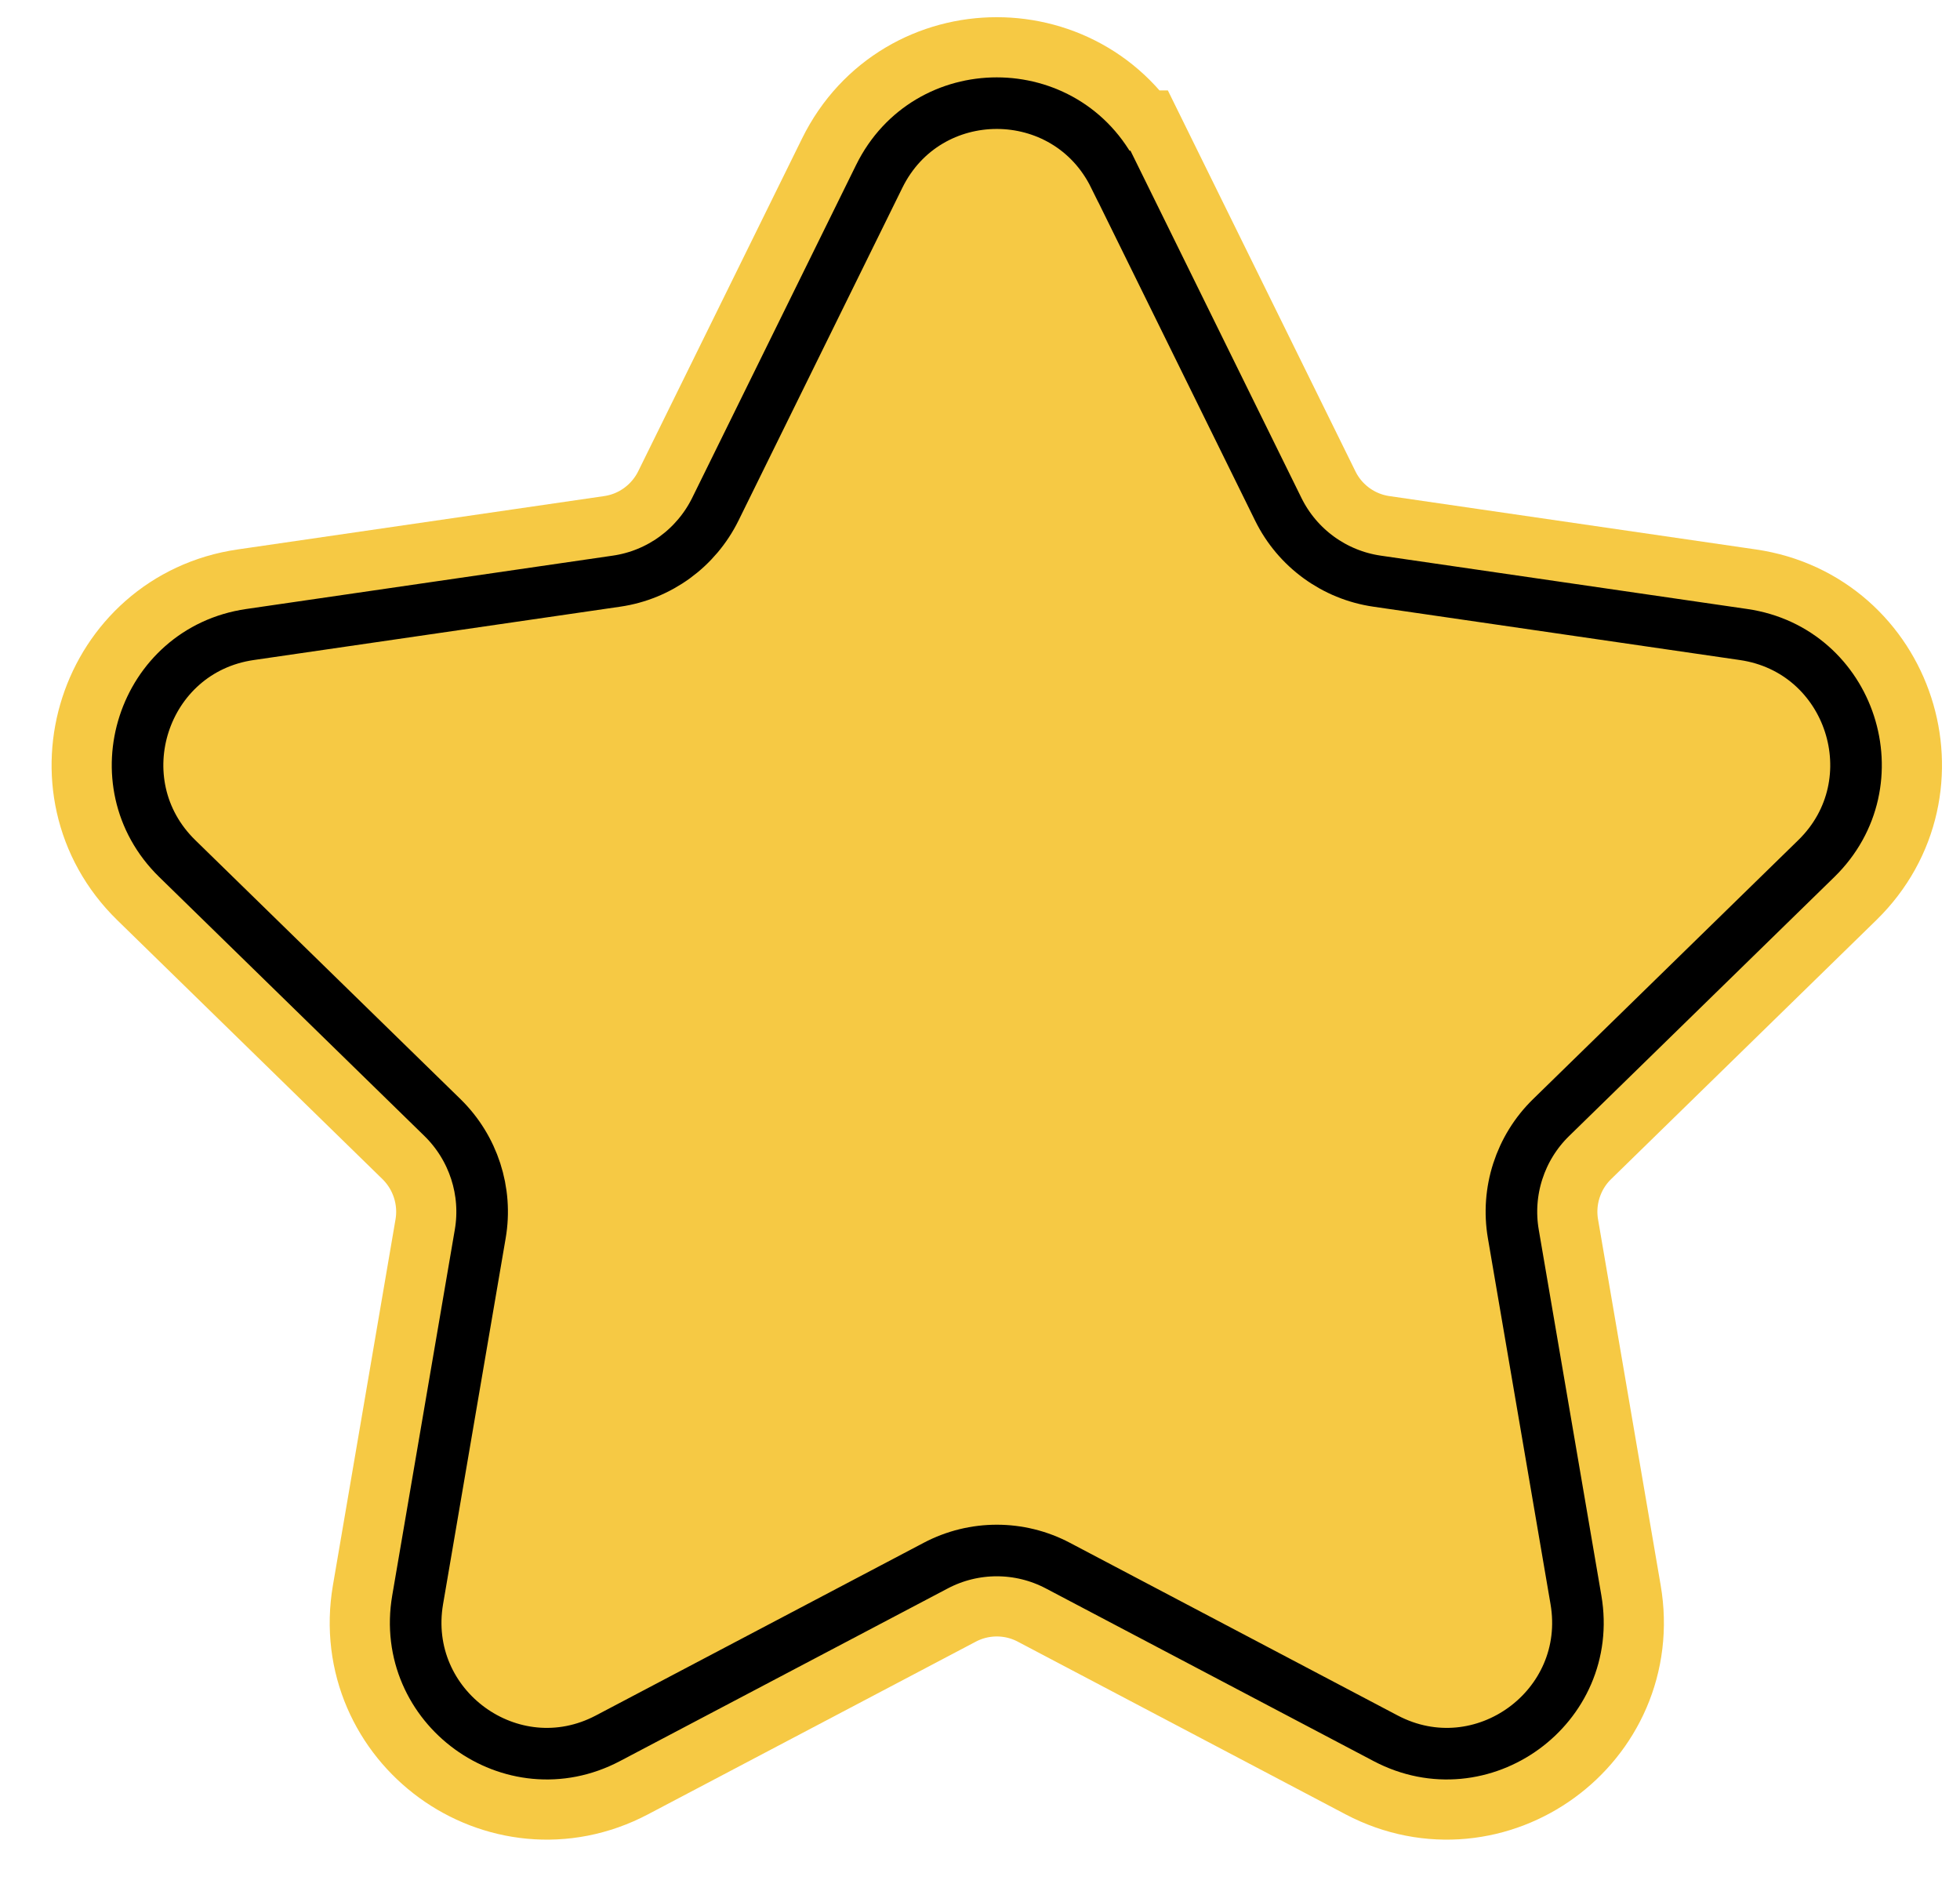 <svg width="57" height="55" viewBox="0 0 57 55" fill="none" xmlns="http://www.w3.org/2000/svg">
<g id="feedback">
<path id="Vector" d="M32.408 5.13L37.175 14.812C37.73 15.939 38.804 16.721 40.046 16.901L50.707 18.453C53.835 18.908 55.084 22.76 52.821 24.969L45.106 32.503C44.208 33.38 43.797 34.647 44.01 35.886L45.831 46.525C46.366 49.647 43.096 52.026 40.298 50.553L30.763 45.53C29.652 44.945 28.325 44.945 27.214 45.53L17.678 50.553C14.881 52.026 11.613 49.647 12.146 46.525L13.966 35.886C14.179 34.647 13.768 33.383 12.87 32.503L5.155 24.969C2.893 22.76 4.142 18.908 7.269 18.453L17.93 16.901C19.173 16.721 20.244 15.939 20.802 14.812L25.569 5.13C26.966 2.29 31.008 2.29 32.406 5.13H32.408Z" fill="#F6C944" stroke="#F6C944" stroke-width="5" stroke-miterlimit="10"/>
<path id="Vector_2" d="M32.408 5.13L37.175 14.812C37.73 15.939 38.804 16.721 40.046 16.901L50.707 18.453C53.835 18.908 55.084 22.76 52.821 24.969L45.106 32.503C44.208 33.38 43.797 34.647 44.01 35.886L45.831 46.525C46.366 49.647 43.096 52.026 40.298 50.553L30.763 45.53C29.652 44.945 28.325 44.945 27.214 45.53L17.678 50.553C14.881 52.026 11.613 49.647 12.146 46.525L13.966 35.886C14.179 34.647 13.768 33.383 12.87 32.503L5.155 24.969C2.893 22.76 4.142 18.908 7.269 18.453L17.93 16.901C19.173 16.721 20.244 15.939 20.802 14.812L25.569 5.13C26.966 2.29 31.008 2.29 32.406 5.13H32.408Z" fill="#F6C944" stroke="black" stroke-width="1.5" stroke-miterlimit="10"/>
</g>
</svg>
